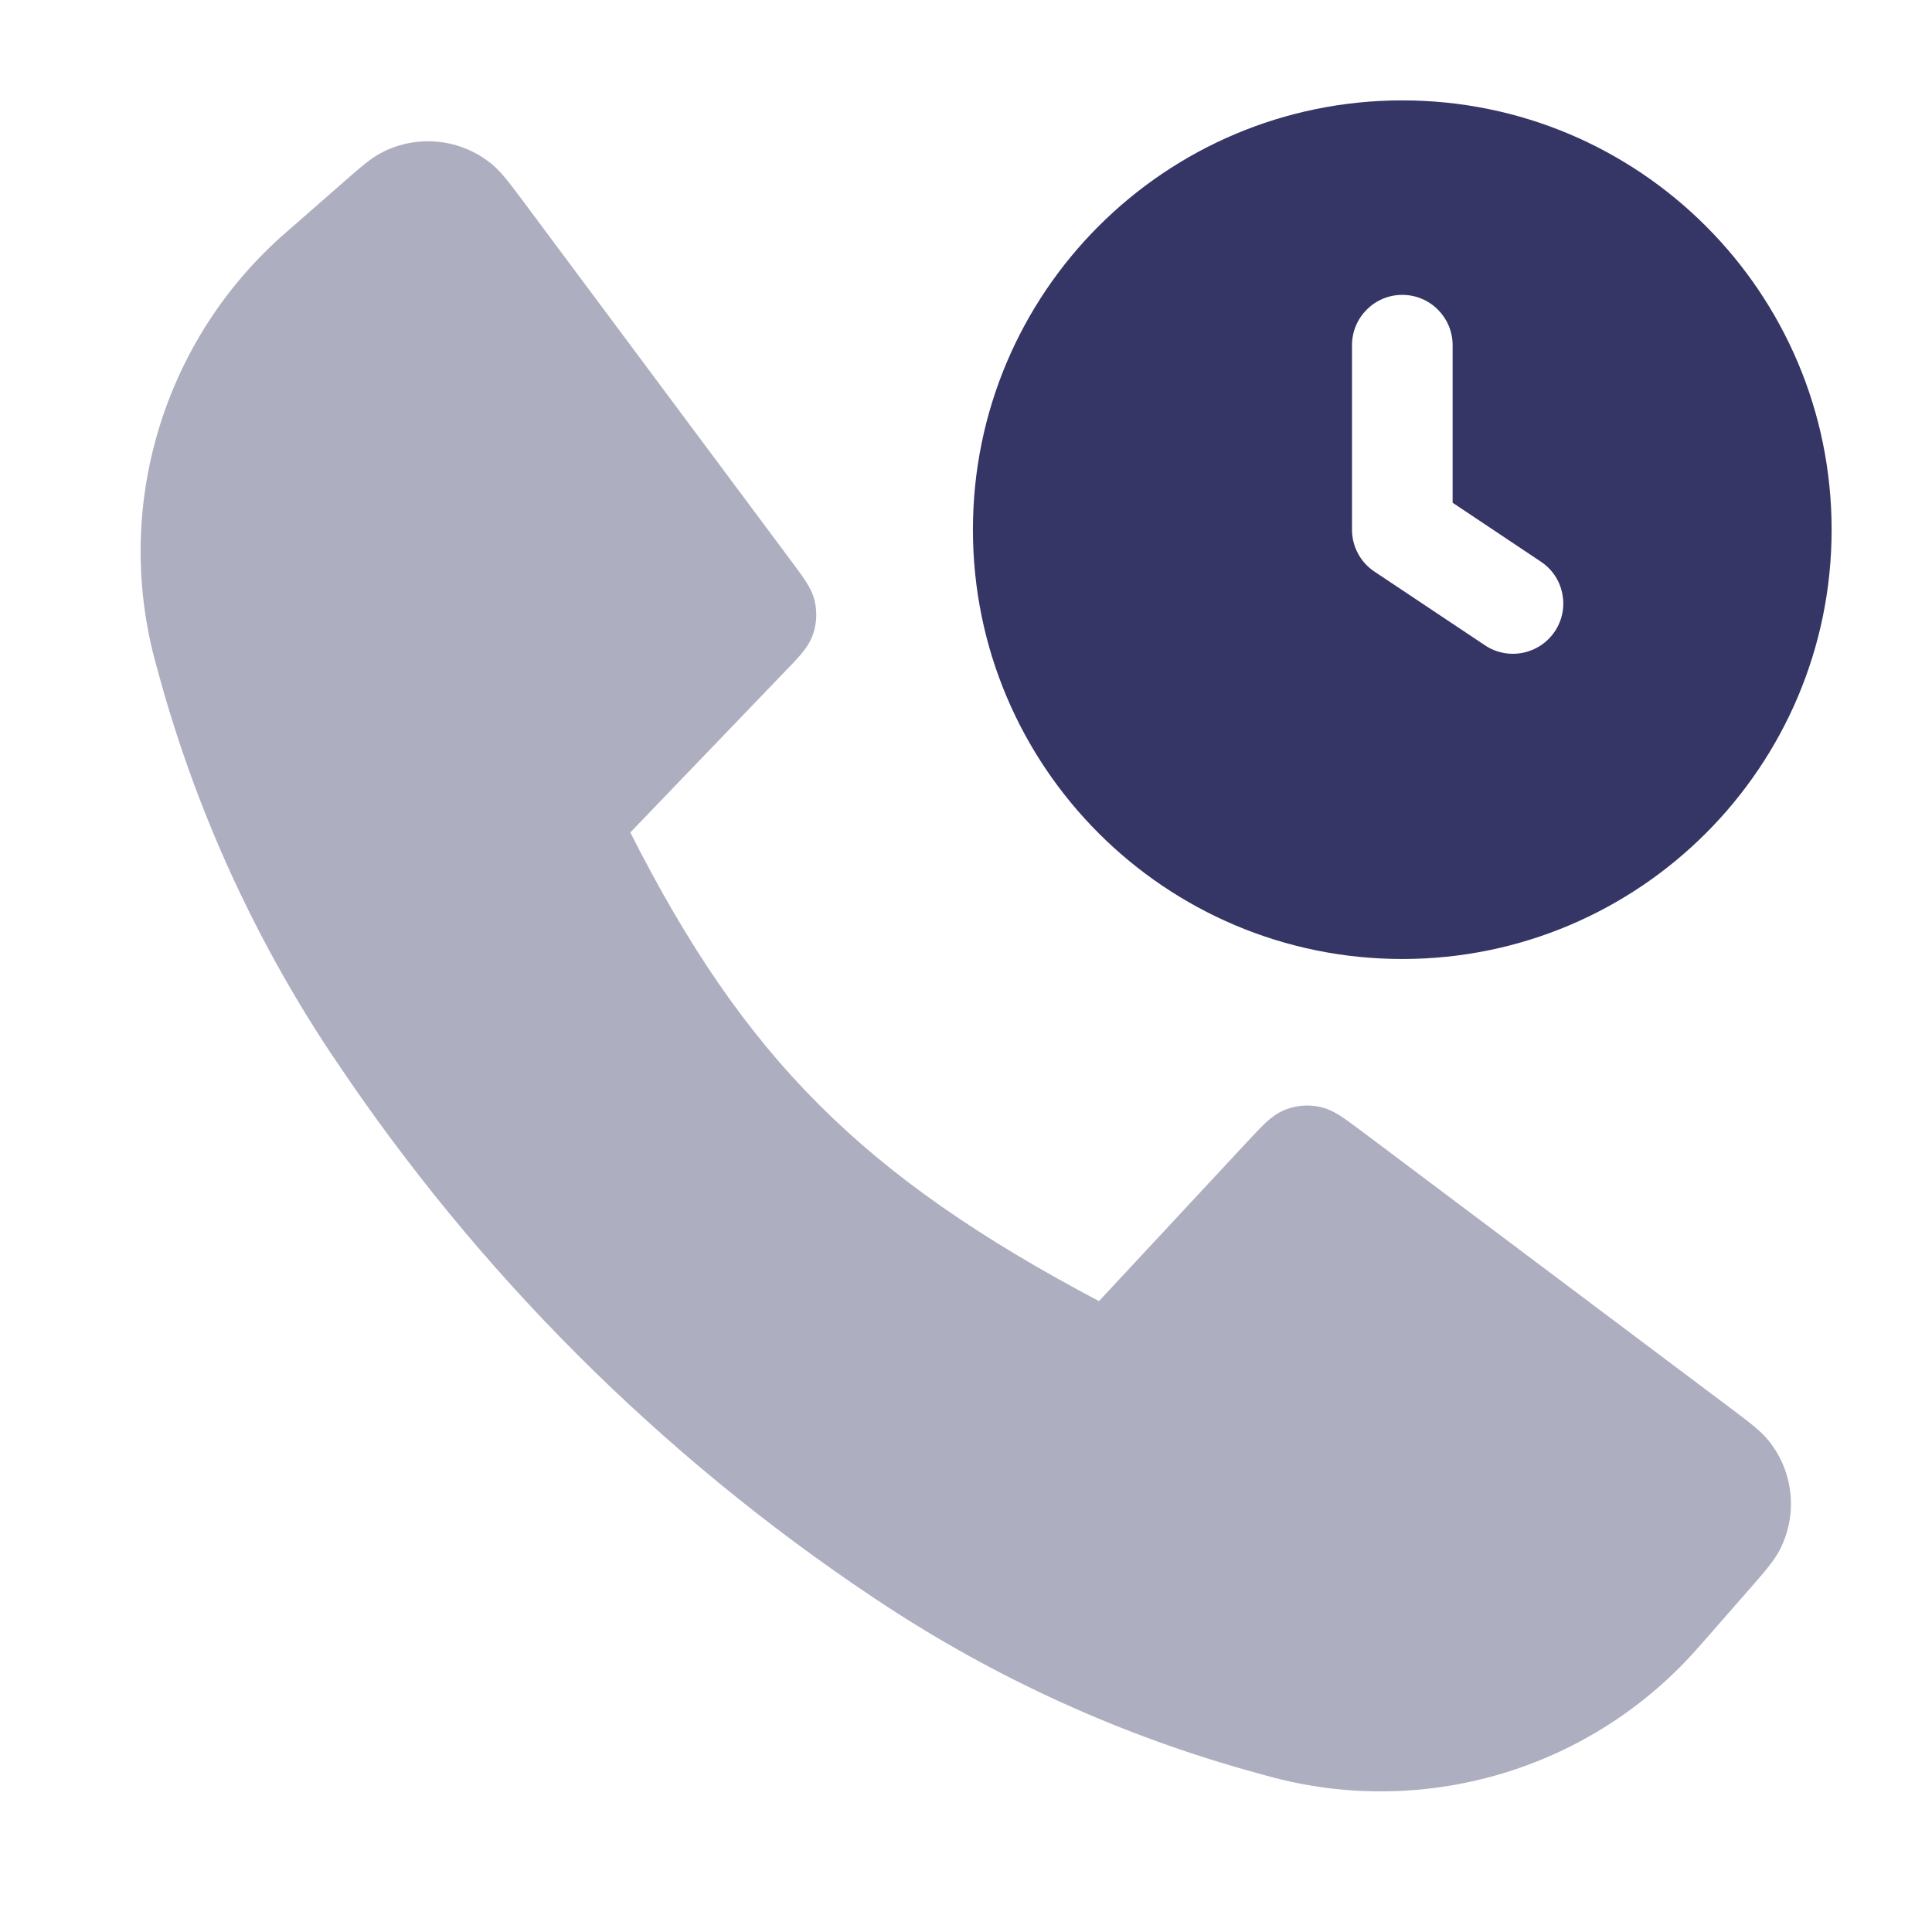 <svg width="24" height="24" viewBox="0 0 24 24" fill="none" xmlns="http://www.w3.org/2000/svg">
<path opacity="0.4" fill-rule="evenodd" clip-rule="evenodd" d="M6.105 2.035C5.721 1.723 5.19 1.667 4.75 1.891C4.61 1.962 4.475 2.08 4.277 2.254L3.598 2.848C3.542 2.897 3.512 2.923 3.484 2.948C2.031 4.257 1.425 6.265 1.913 8.159C1.922 8.195 1.936 8.243 1.96 8.334L1.973 8.38C2.432 10.059 3.157 11.652 4.121 13.101L4.153 13.147C5.924 15.8 8.201 18.077 10.853 19.848L10.9 19.879C12.348 20.843 13.942 21.569 15.62 22.027L15.666 22.04C15.757 22.065 15.805 22.078 15.841 22.087C17.735 22.575 19.744 21.97 21.052 20.516C21.077 20.488 21.103 20.459 21.152 20.403L21.749 19.721C21.923 19.522 22.041 19.387 22.112 19.247C22.335 18.809 22.28 18.28 21.971 17.897C21.873 17.775 21.729 17.667 21.518 17.508L16.906 14.045L16.901 14.041L16.899 14.04C16.803 13.969 16.72 13.906 16.648 13.86C16.57 13.811 16.488 13.769 16.392 13.749C16.248 13.719 16.098 13.732 15.961 13.787C15.87 13.824 15.796 13.88 15.729 13.941C15.665 14 15.595 14.076 15.513 14.163L13.652 16.163C12.176 15.383 11.078 14.627 10.172 13.721C9.266 12.815 8.543 11.75 7.83 10.341L9.76 8.332C9.839 8.251 9.907 8.18 9.959 8.117C10.015 8.049 10.064 7.977 10.096 7.889C10.144 7.755 10.153 7.611 10.122 7.473C10.102 7.382 10.062 7.304 10.015 7.23C9.971 7.16 9.912 7.081 9.845 6.991L6.491 2.489C6.333 2.278 6.226 2.134 6.105 2.035Z" fill="#353566"/>
<path fill-rule="evenodd" clip-rule="evenodd" d="M12.086 6.58C12.086 3.634 14.474 1.247 17.42 1.247C20.365 1.247 22.753 3.634 22.753 6.58C22.753 9.525 20.365 11.913 17.42 11.913C14.474 11.913 12.086 9.525 12.086 6.58ZM18.045 4.288C18.045 3.943 17.765 3.663 17.42 3.663C17.075 3.663 16.795 3.943 16.795 4.288V6.58C16.795 6.789 16.899 6.984 17.073 7.1L18.448 8.017C18.735 8.208 19.123 8.13 19.315 7.843C19.506 7.556 19.429 7.168 19.141 6.977L18.045 6.245V4.288Z" fill="#353566"/>
</svg>
